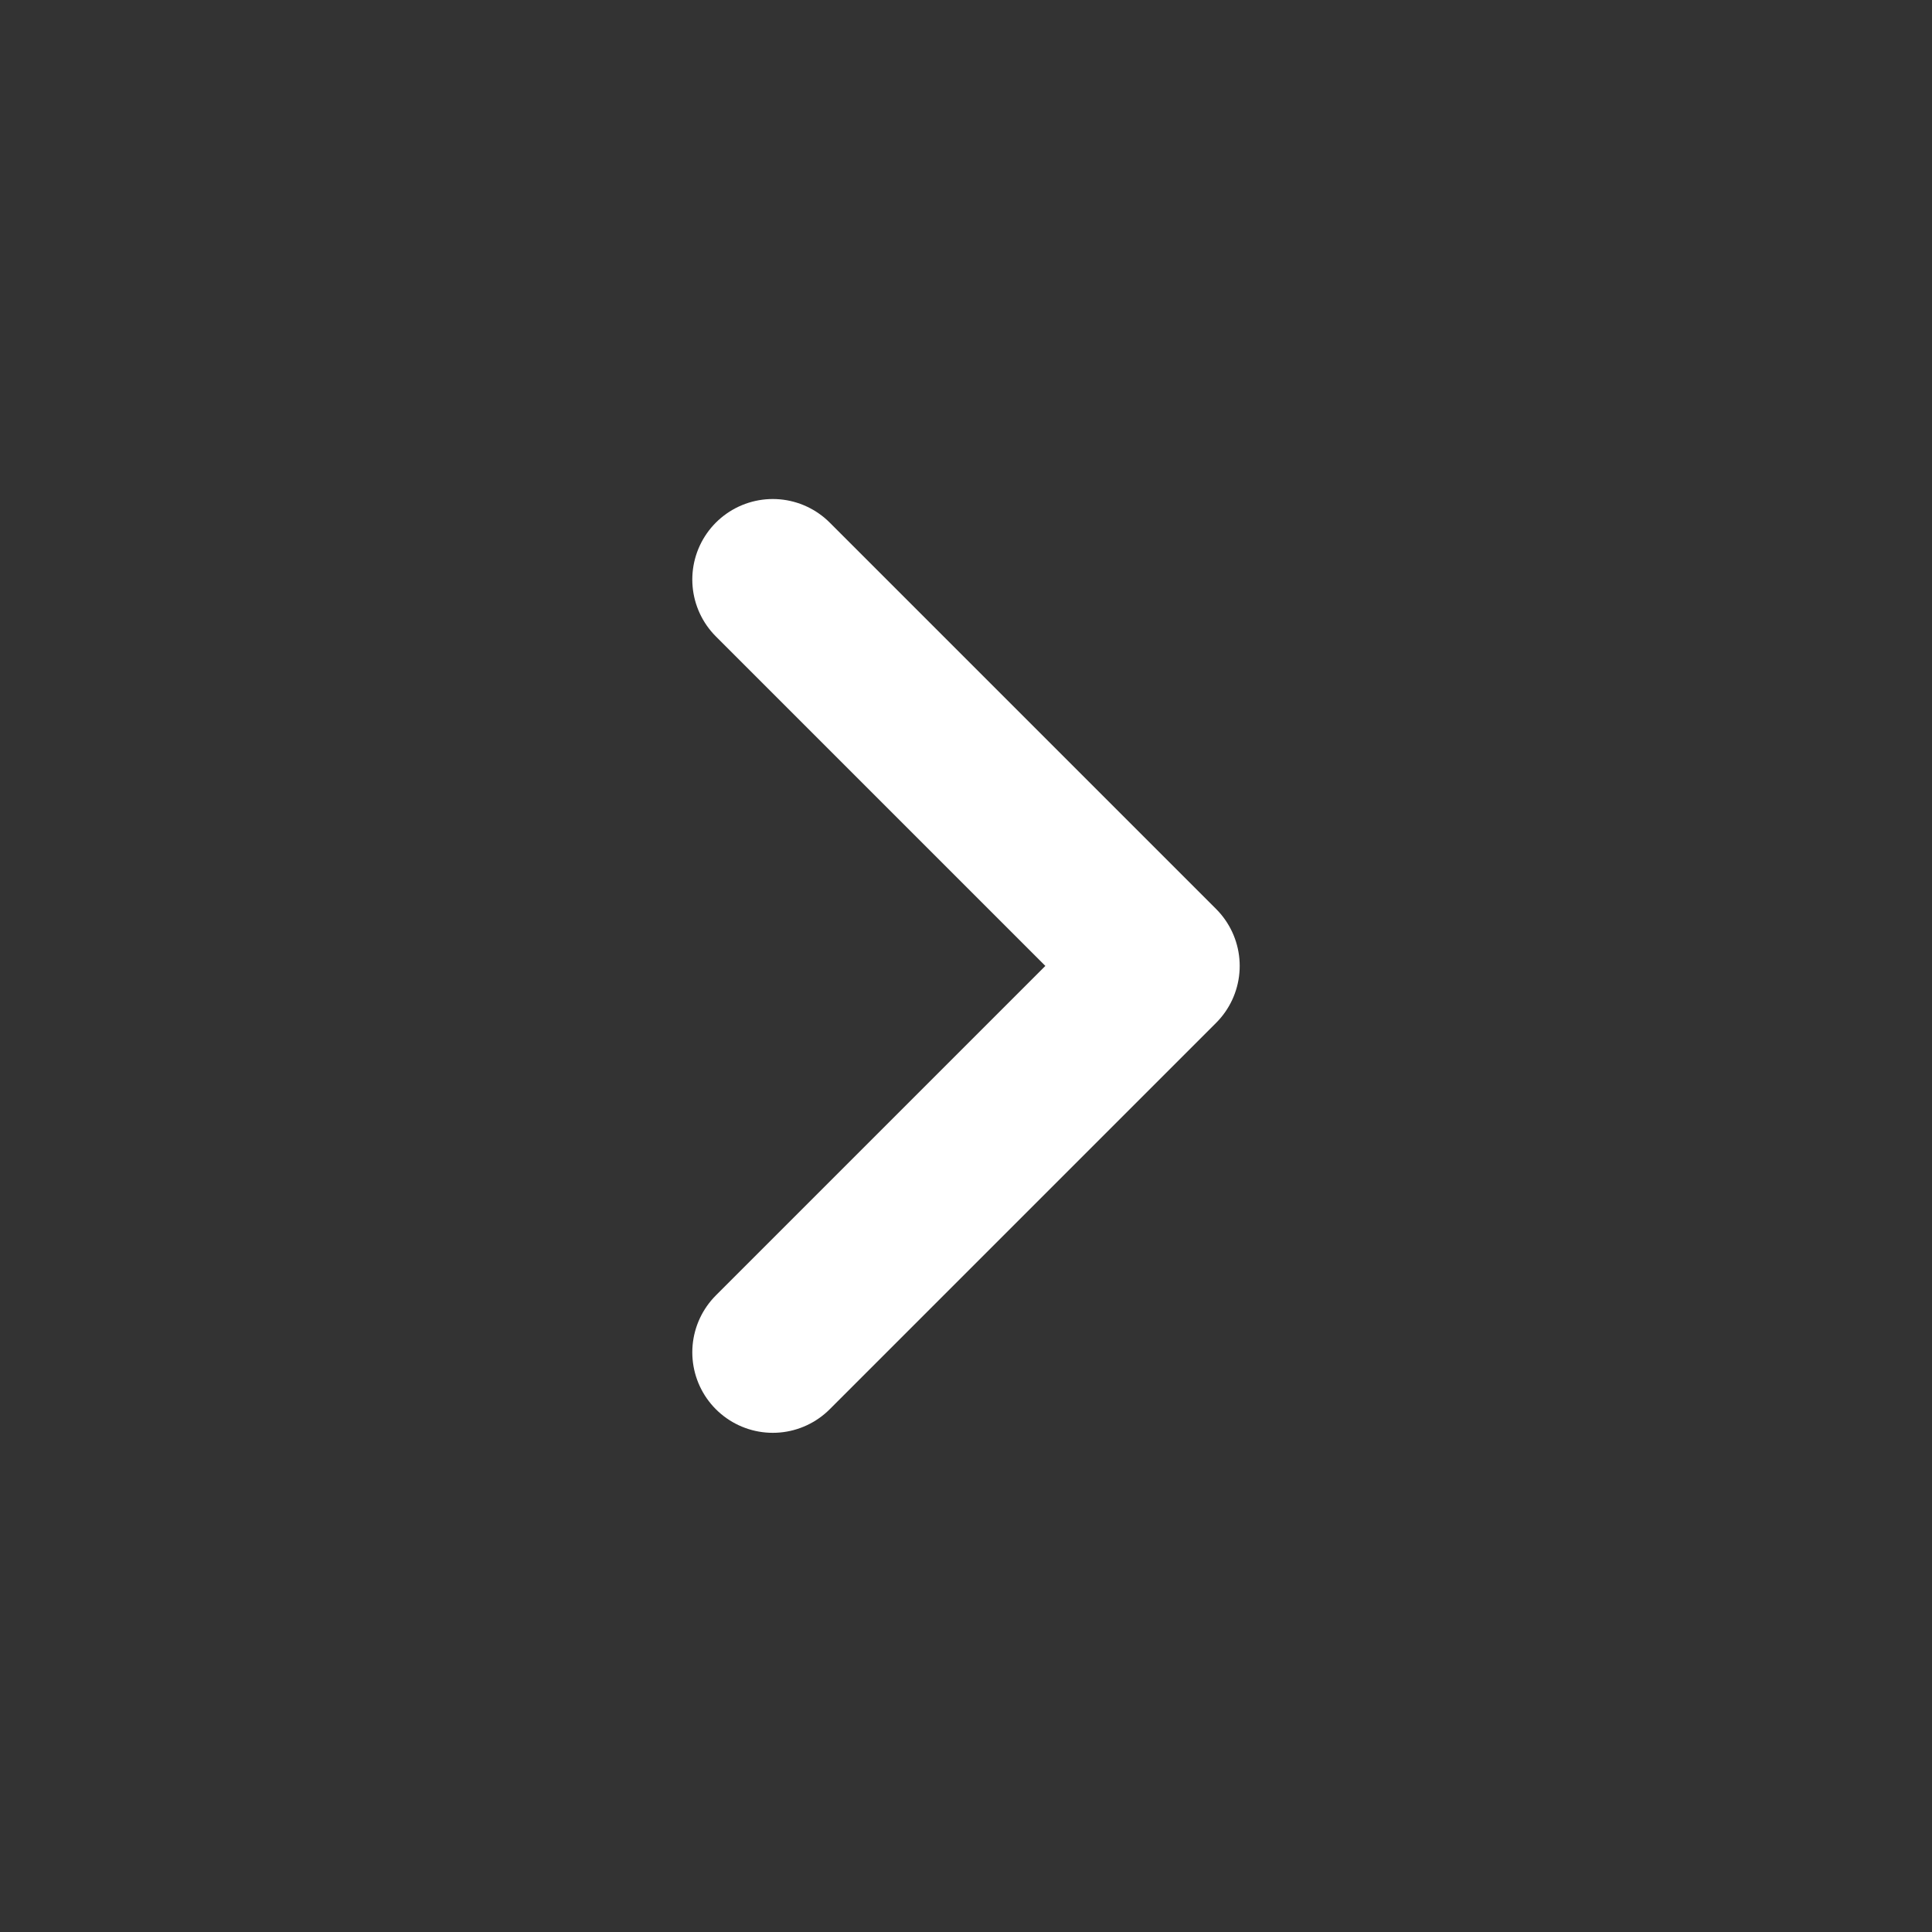 <svg xmlns="http://www.w3.org/2000/svg" width="24" height="24" viewBox="0 0 24 24" fill="none">
  <rect x="0" y="0" width="24" height="24" fill="#333333" stroke="none"/>
  <path d="M9.6 7.199L14.4 11.999L9.6 16.799" stroke="white" stroke-width="2" stroke-linecap="round" stroke-linejoin="round"/>
</svg>
